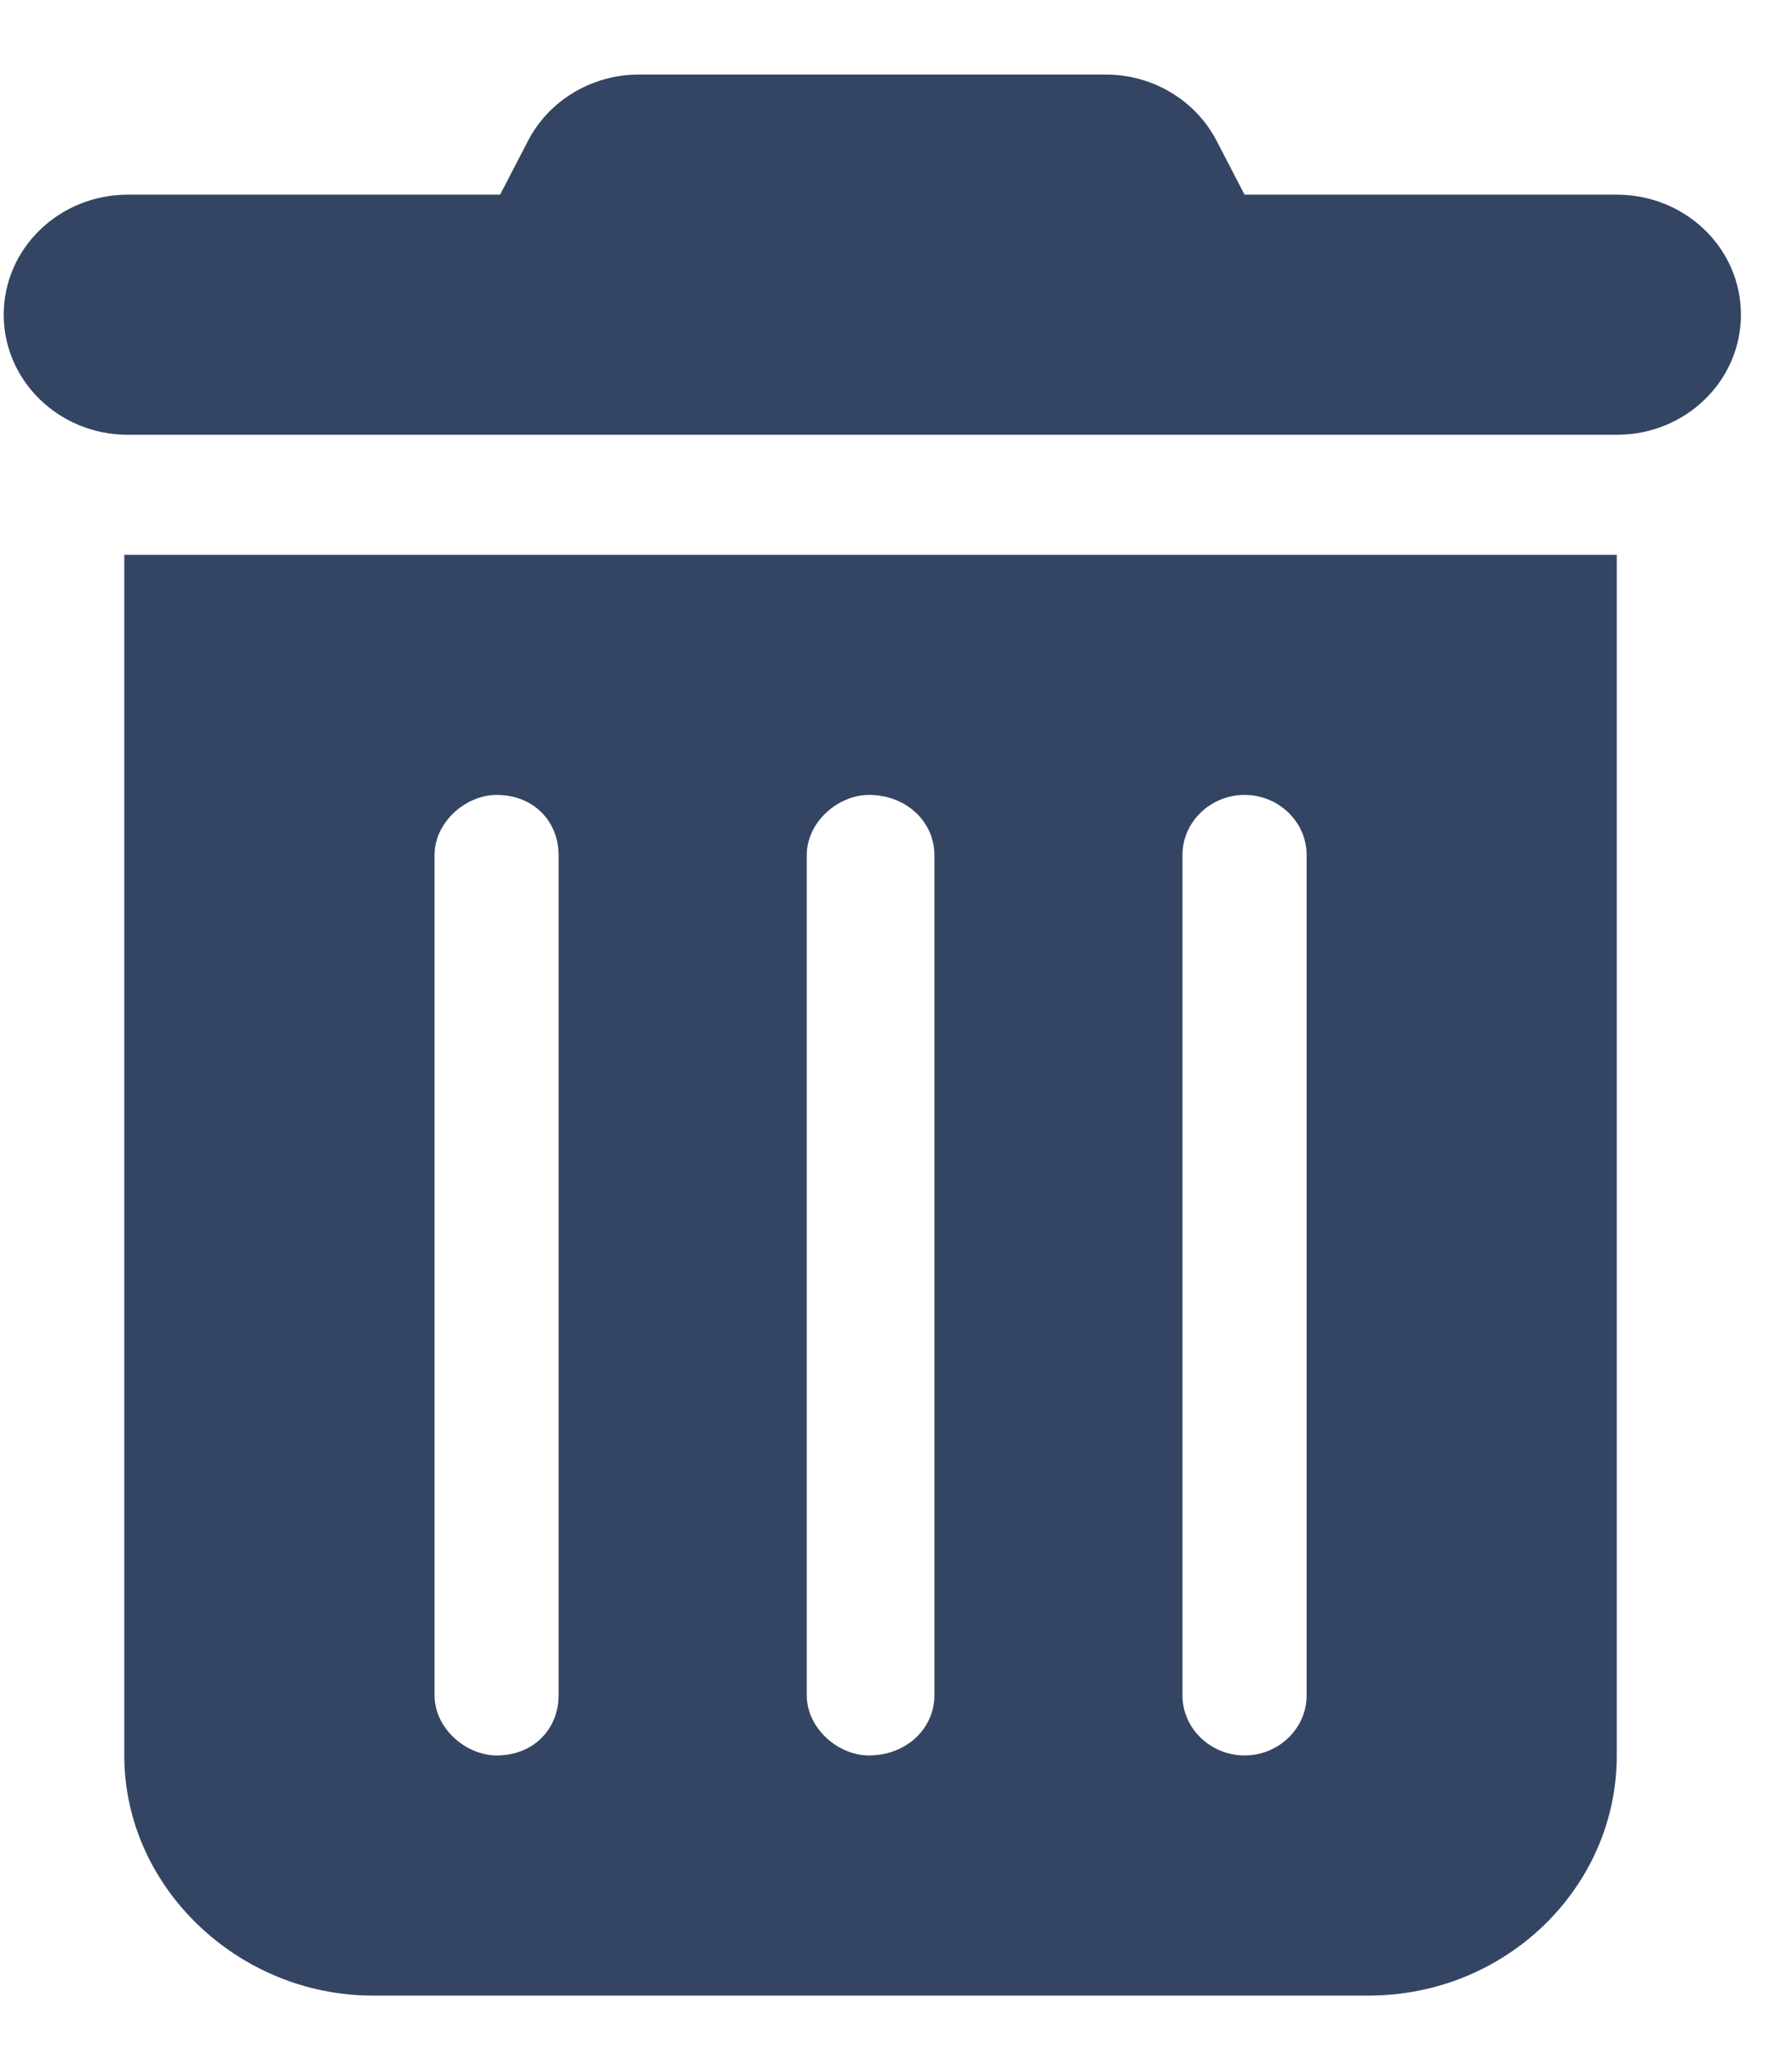 <svg width="14" height="16" viewBox="0 0 14 16" fill="none" xmlns="http://www.w3.org/2000/svg">
<path id="Vector" d="M4.125 1.1C4.289 0.783 4.625 0.582 4.991 0.582H8.639C9.005 0.582 9.341 0.783 9.505 1.1L9.723 1.52H12.631C13.168 1.52 13.601 1.939 13.601 2.457C13.601 2.975 13.168 3.395 12.631 3.395H0.999C0.463 3.395 0.029 2.975 0.029 2.457C0.029 1.939 0.463 1.52 0.999 1.52H3.907L4.125 1.1ZM0.971 4.332H12.631V13.707C12.631 14.741 11.762 15.582 10.693 15.582H2.91C1.867 15.582 0.971 14.741 0.971 13.707V4.332ZM3.395 6.676V13.238C3.395 13.496 3.64 13.707 3.88 13.707C4.173 13.707 4.364 13.496 4.364 13.238V6.676C4.364 6.418 4.173 6.207 3.88 6.207C3.64 6.207 3.395 6.418 3.395 6.676ZM6.303 6.676V13.238C6.303 13.496 6.548 13.707 6.788 13.707C7.082 13.707 7.3 13.496 7.3 13.238V6.676C7.3 6.418 7.082 6.207 6.788 6.207C6.548 6.207 6.303 6.418 6.303 6.676ZM9.238 6.676V13.238C9.238 13.496 9.457 13.707 9.723 13.707C9.99 13.707 10.208 13.496 10.208 13.238V6.676C10.208 6.418 9.99 6.207 9.723 6.207C9.457 6.207 9.238 6.418 9.238 6.676Z" fill="#344563"/>
</svg>
